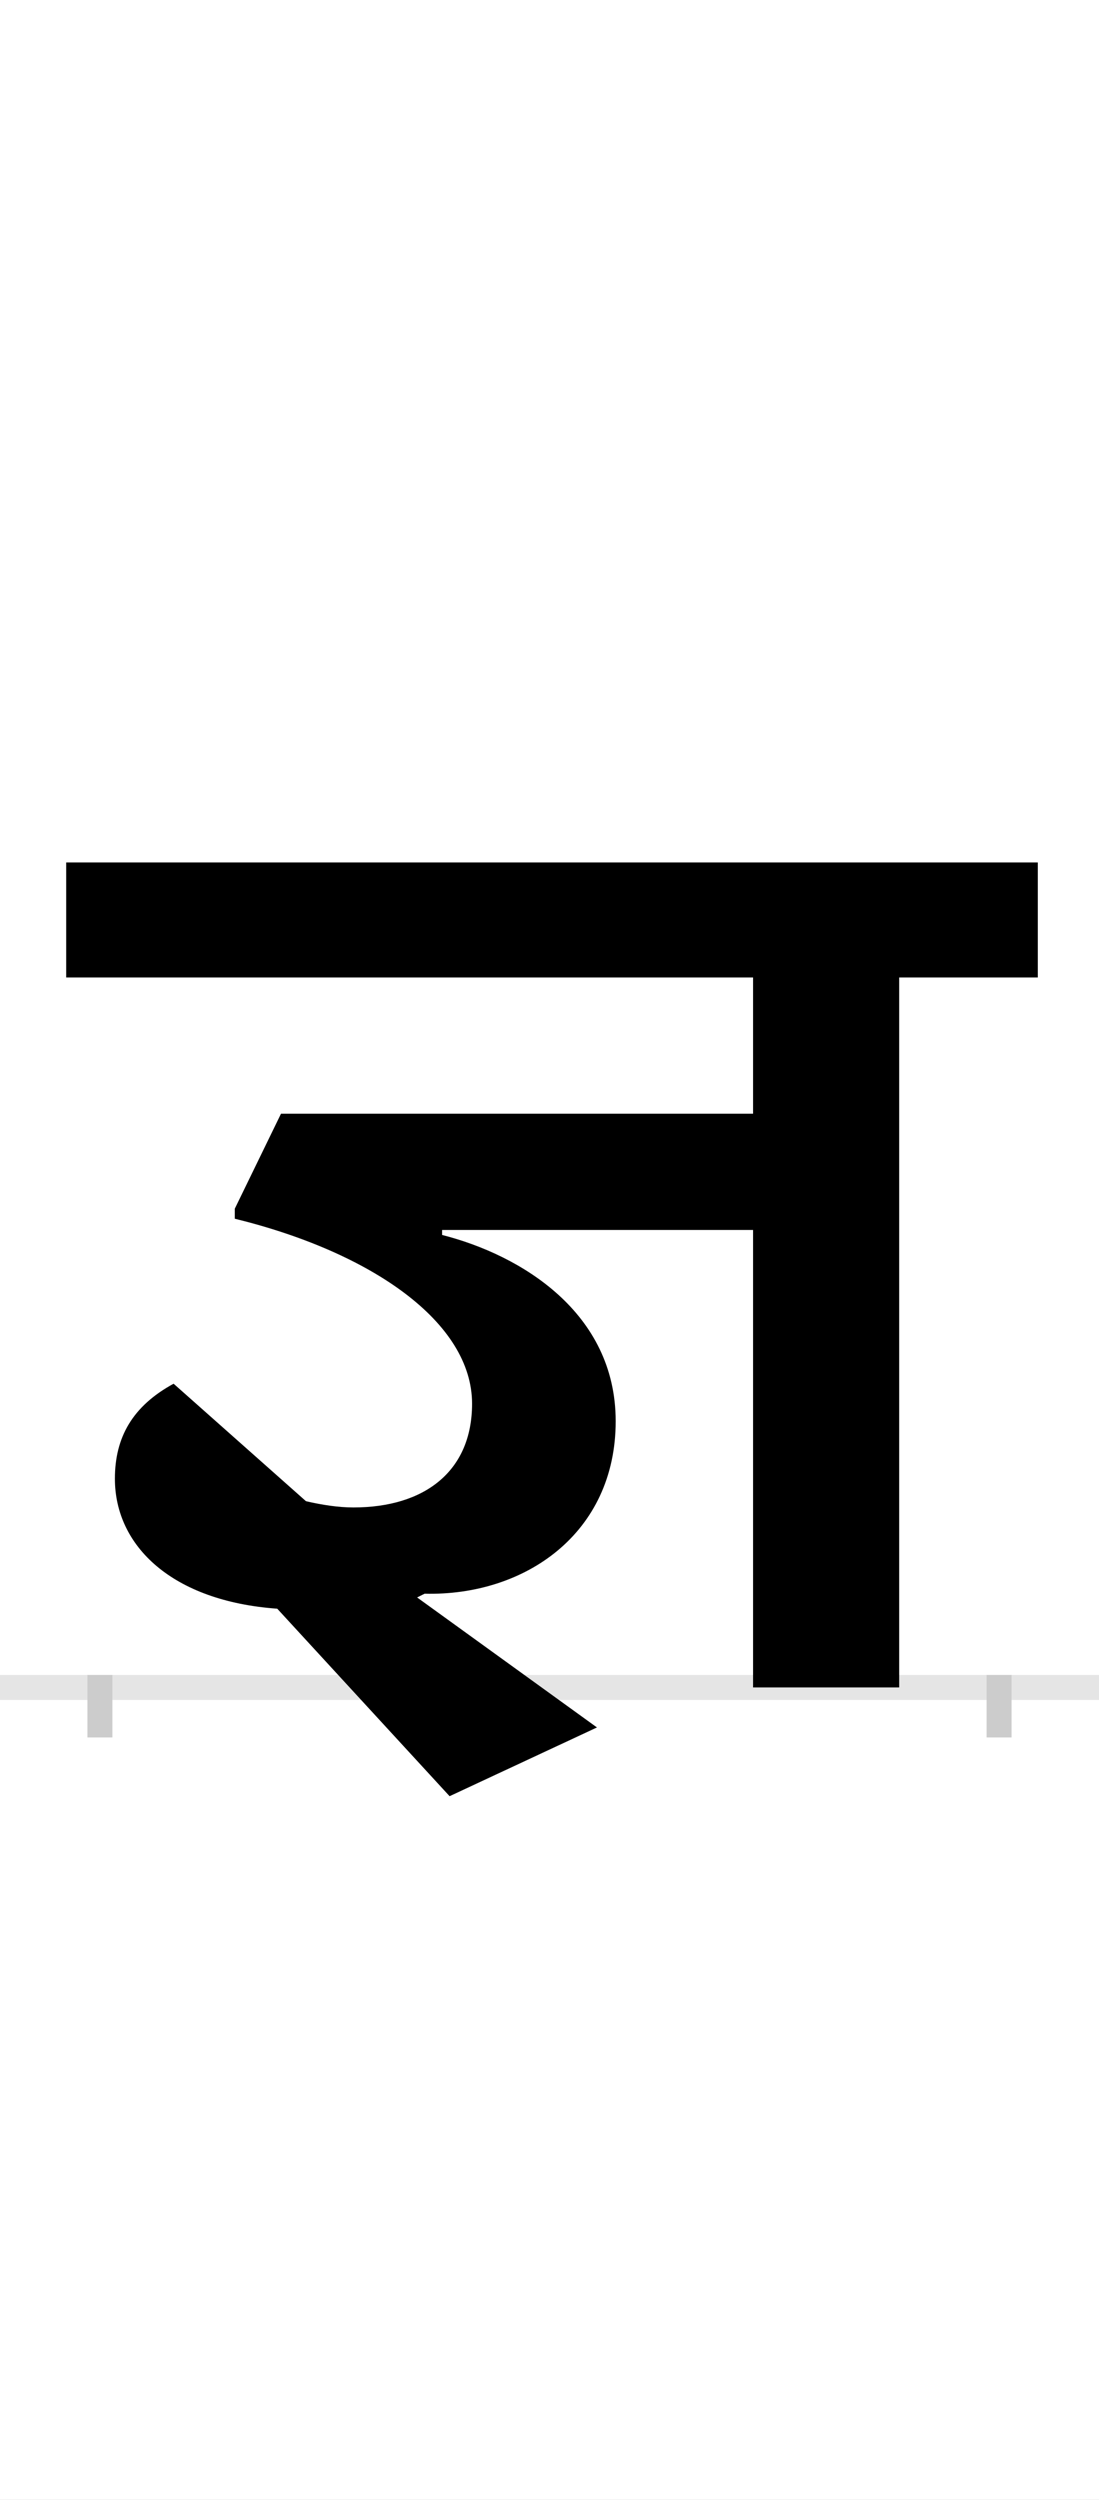 <?xml version="1.0" encoding="UTF-8"?>
<svg height="200.0" version="1.1" width="88.0" xmlns="http://www.w3.org/2000/svg" xmlns:xlink="http://www.w3.org/1999/xlink">
 <rect width="100%" height="100%" fill="#808080" stroke="none"/>
 <path d="M0,0 l88,0 l0,200 l-88,0 Z M0,0" fill="rgb(255,255,255)" transform="matrix(1,0,0,-1,0.0,200.0)"/>
 <path d="M0,0 l88,0" fill="none" stroke="rgb(229,229,229)" stroke-width="2" transform="matrix(1,0,0,-1,0.0,135.0)"/>
 <path d="M0,1 l0,-5" fill="none" stroke="rgb(204,204,204)" stroke-width="2" transform="matrix(1,0,0,-1,8.0,135.0)"/>
 <path d="M0,1 l0,-5" fill="none" stroke="rgb(204,204,204)" stroke-width="2" transform="matrix(1,0,0,-1,80.0,135.0)"/>
 <path d="M398,-32 l-144,104 l6,3 c80,-2,153,48,153,138 c0,87,-76,133,-139,149 l0,4 l249,0 l0,-366 l117,0 l0,568 l111,0 l0,92 l-778,0 l0,-92 l550,0 l0,-109 l-378,0 l-37,-76 l0,-8 c110,-27,190,-83,190,-148 c0,-54,-38,-83,-95,-83 c-12,0,-25,2,-38,5 l-106,94 c-33,-18,-47,-43,-47,-76 c0,-54,46,-98,130,-104 l138,-150 Z M398,-32" fill="rgb(0,0,0)" transform="matrix(0.1,0.0,0.0,-0.1,8.0,135.0)"/>
</svg>